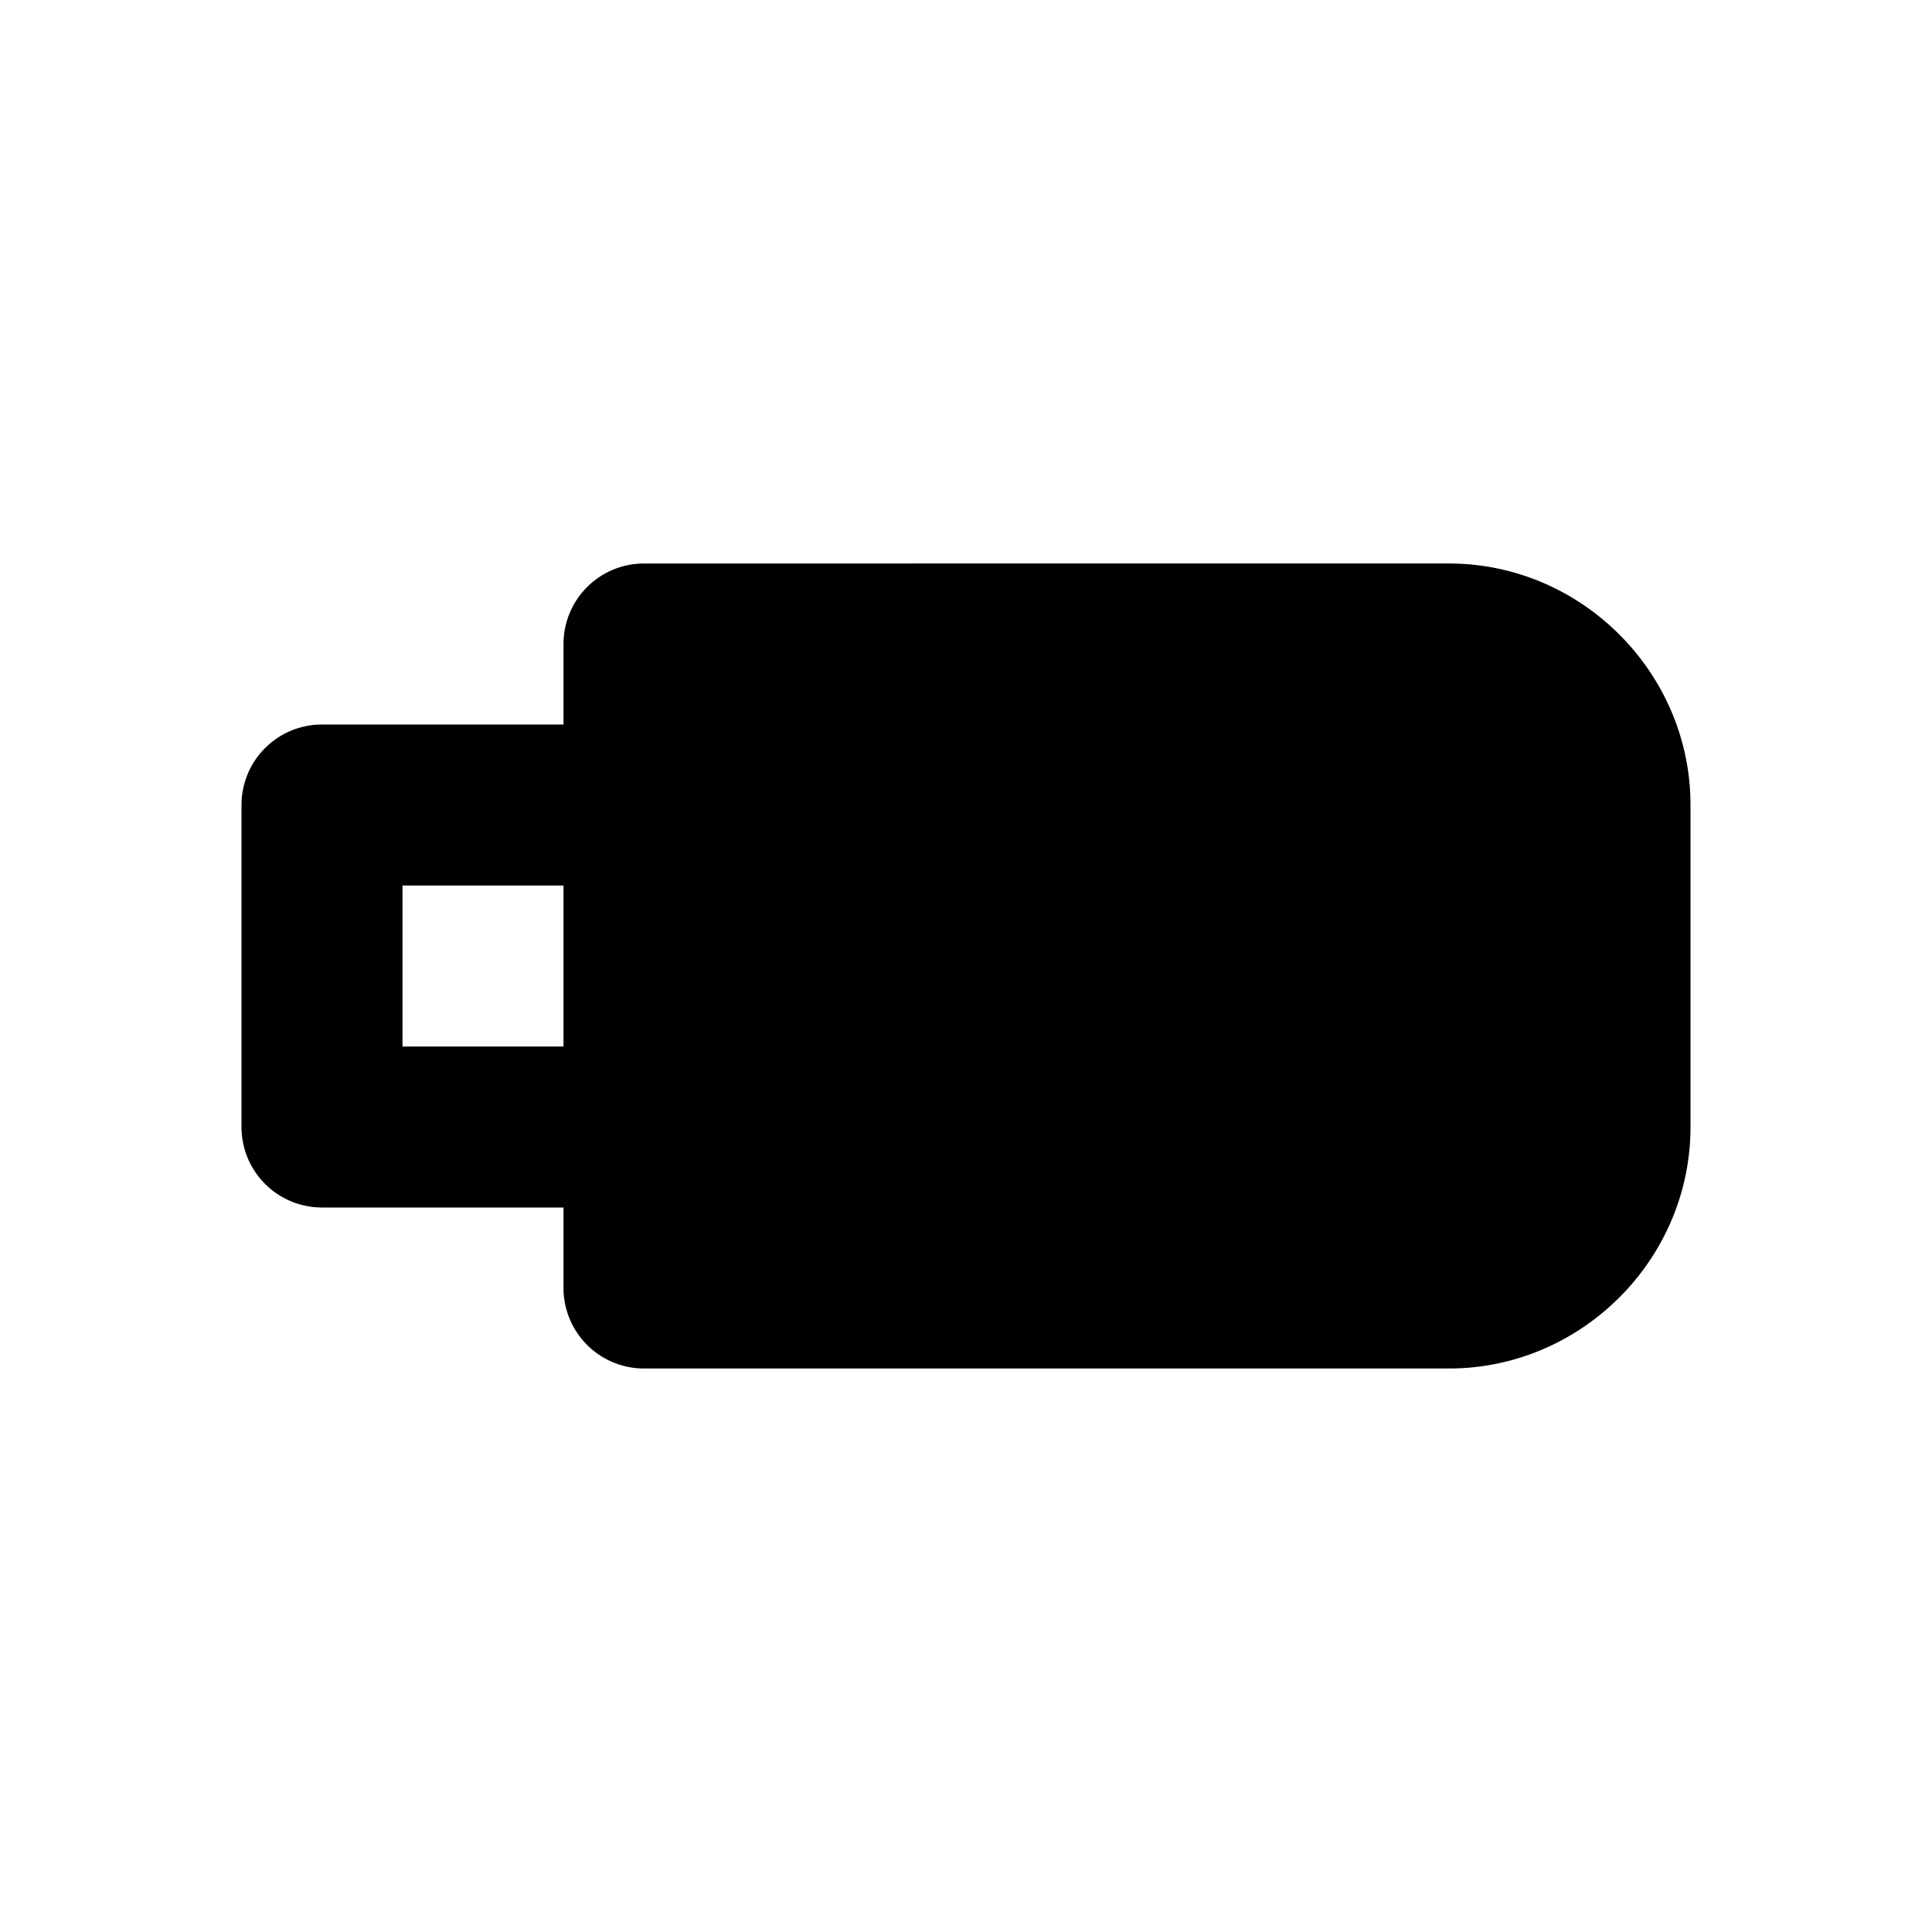 <svg xmlns="http://www.w3.org/2000/svg" xml:space="preserve" width="24" height="24" viewBox="0 0 24 24"><path d="M8 7a1 1 0 0 0-1 1v1H4a1 1 0 0 0-1 1v4a1 1 0 0 0 1 1h3v1a1 1 0 0 0 1 1h10c1.645 0 3-1.355 3-3v-4c0-1.645-1.355-3-3-3Zm-3 4h2v2H5z"/></svg>